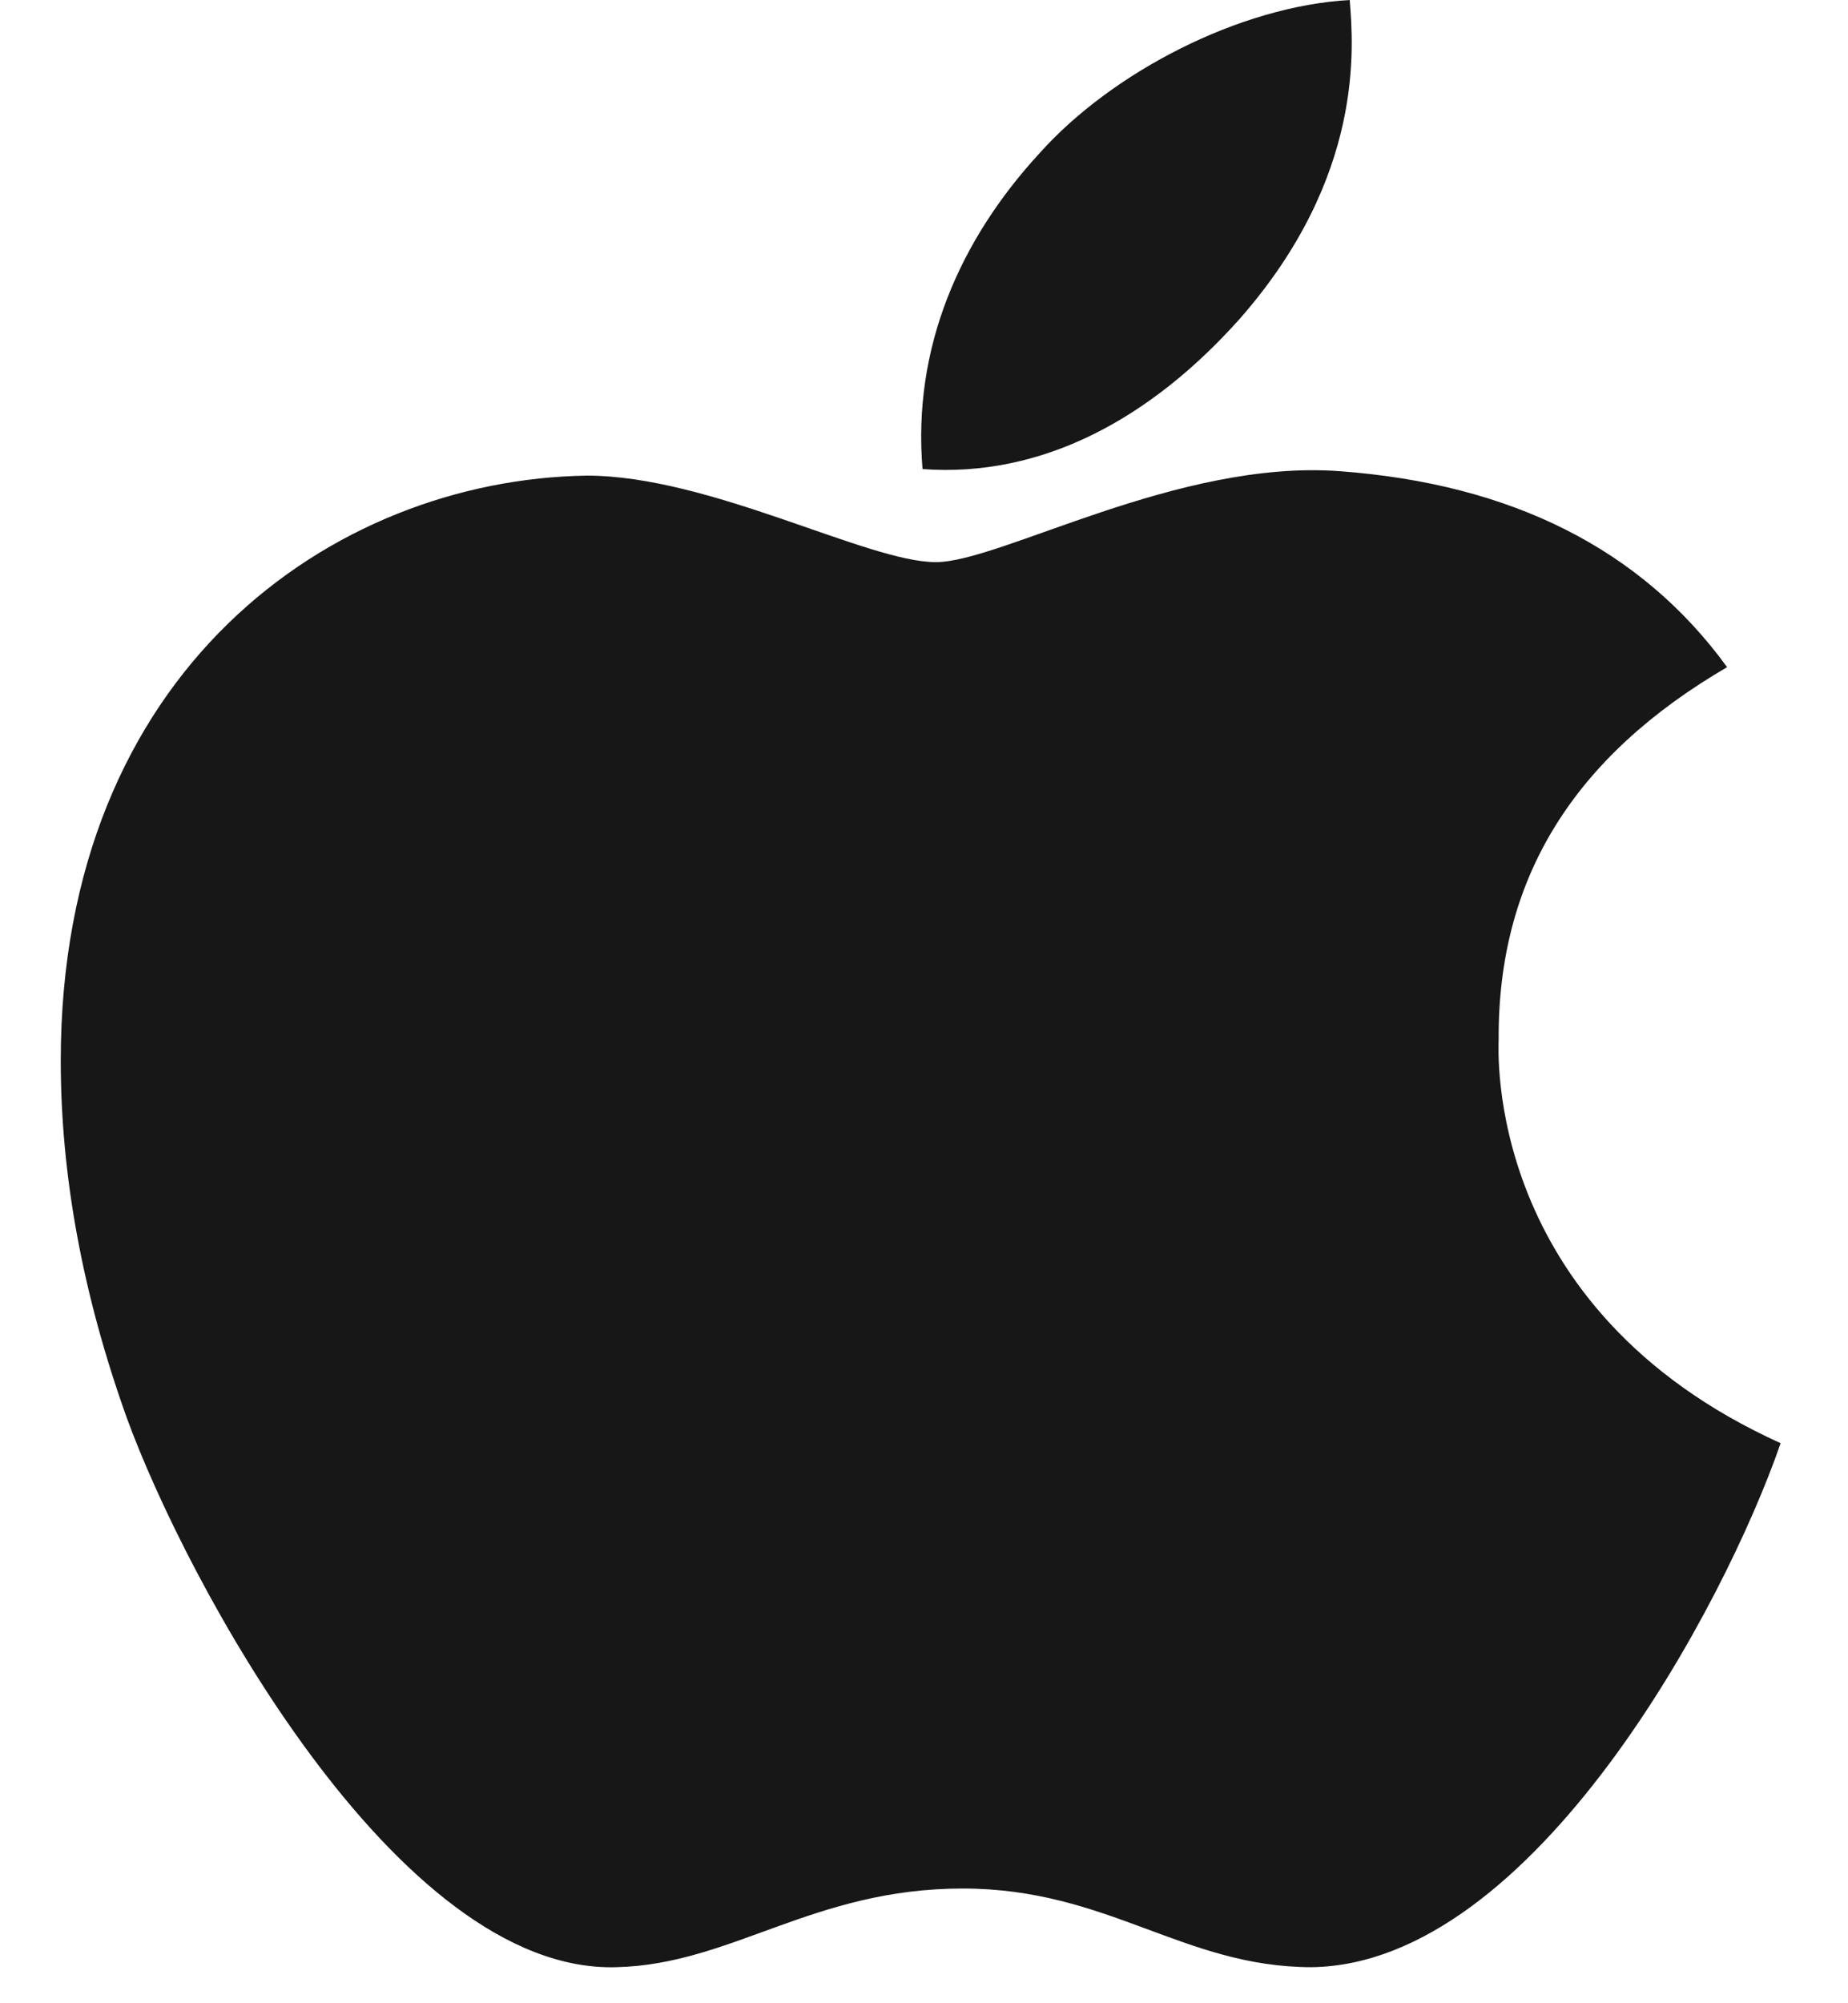 <svg width="24" height="26" viewBox="0 0 24 26" fill="none" xmlns="http://www.w3.org/2000/svg">
<g clip-path="url(#clip0_480_5143)">
<path d="M19.463 13.492C19.451 11.4 20.436 9.822 22.43 8.659C21.315 7.125 19.63 6.282 17.404 6.116C15.298 5.957 12.995 7.296 12.153 7.296C11.262 7.296 9.221 6.173 7.619 6.173C4.308 6.225 0.789 8.71 0.789 13.766C0.789 15.26 1.074 16.802 1.644 18.395C2.403 20.487 5.145 25.617 8.005 25.532C9.5 25.497 10.556 24.511 12.503 24.511C14.39 24.511 15.369 25.532 17.036 25.532C19.92 25.492 22.401 20.829 23.125 18.731C19.256 16.981 19.463 13.601 19.463 13.492V13.492ZM16.105 4.133C17.725 2.286 17.576 0.604 17.529 0C16.099 0.08 14.443 0.935 13.5 1.989C12.461 3.118 11.85 4.515 11.981 6.088C13.529 6.202 14.942 5.438 16.105 4.133V4.133Z" fill="#171717"/>
</g>
<defs>
<clipPath id="clip0_480_5143">
<rect width="23.787" height="25.617" fill="white" transform="translate(0.063)"/>
</clipPath>
</defs>
</svg>
